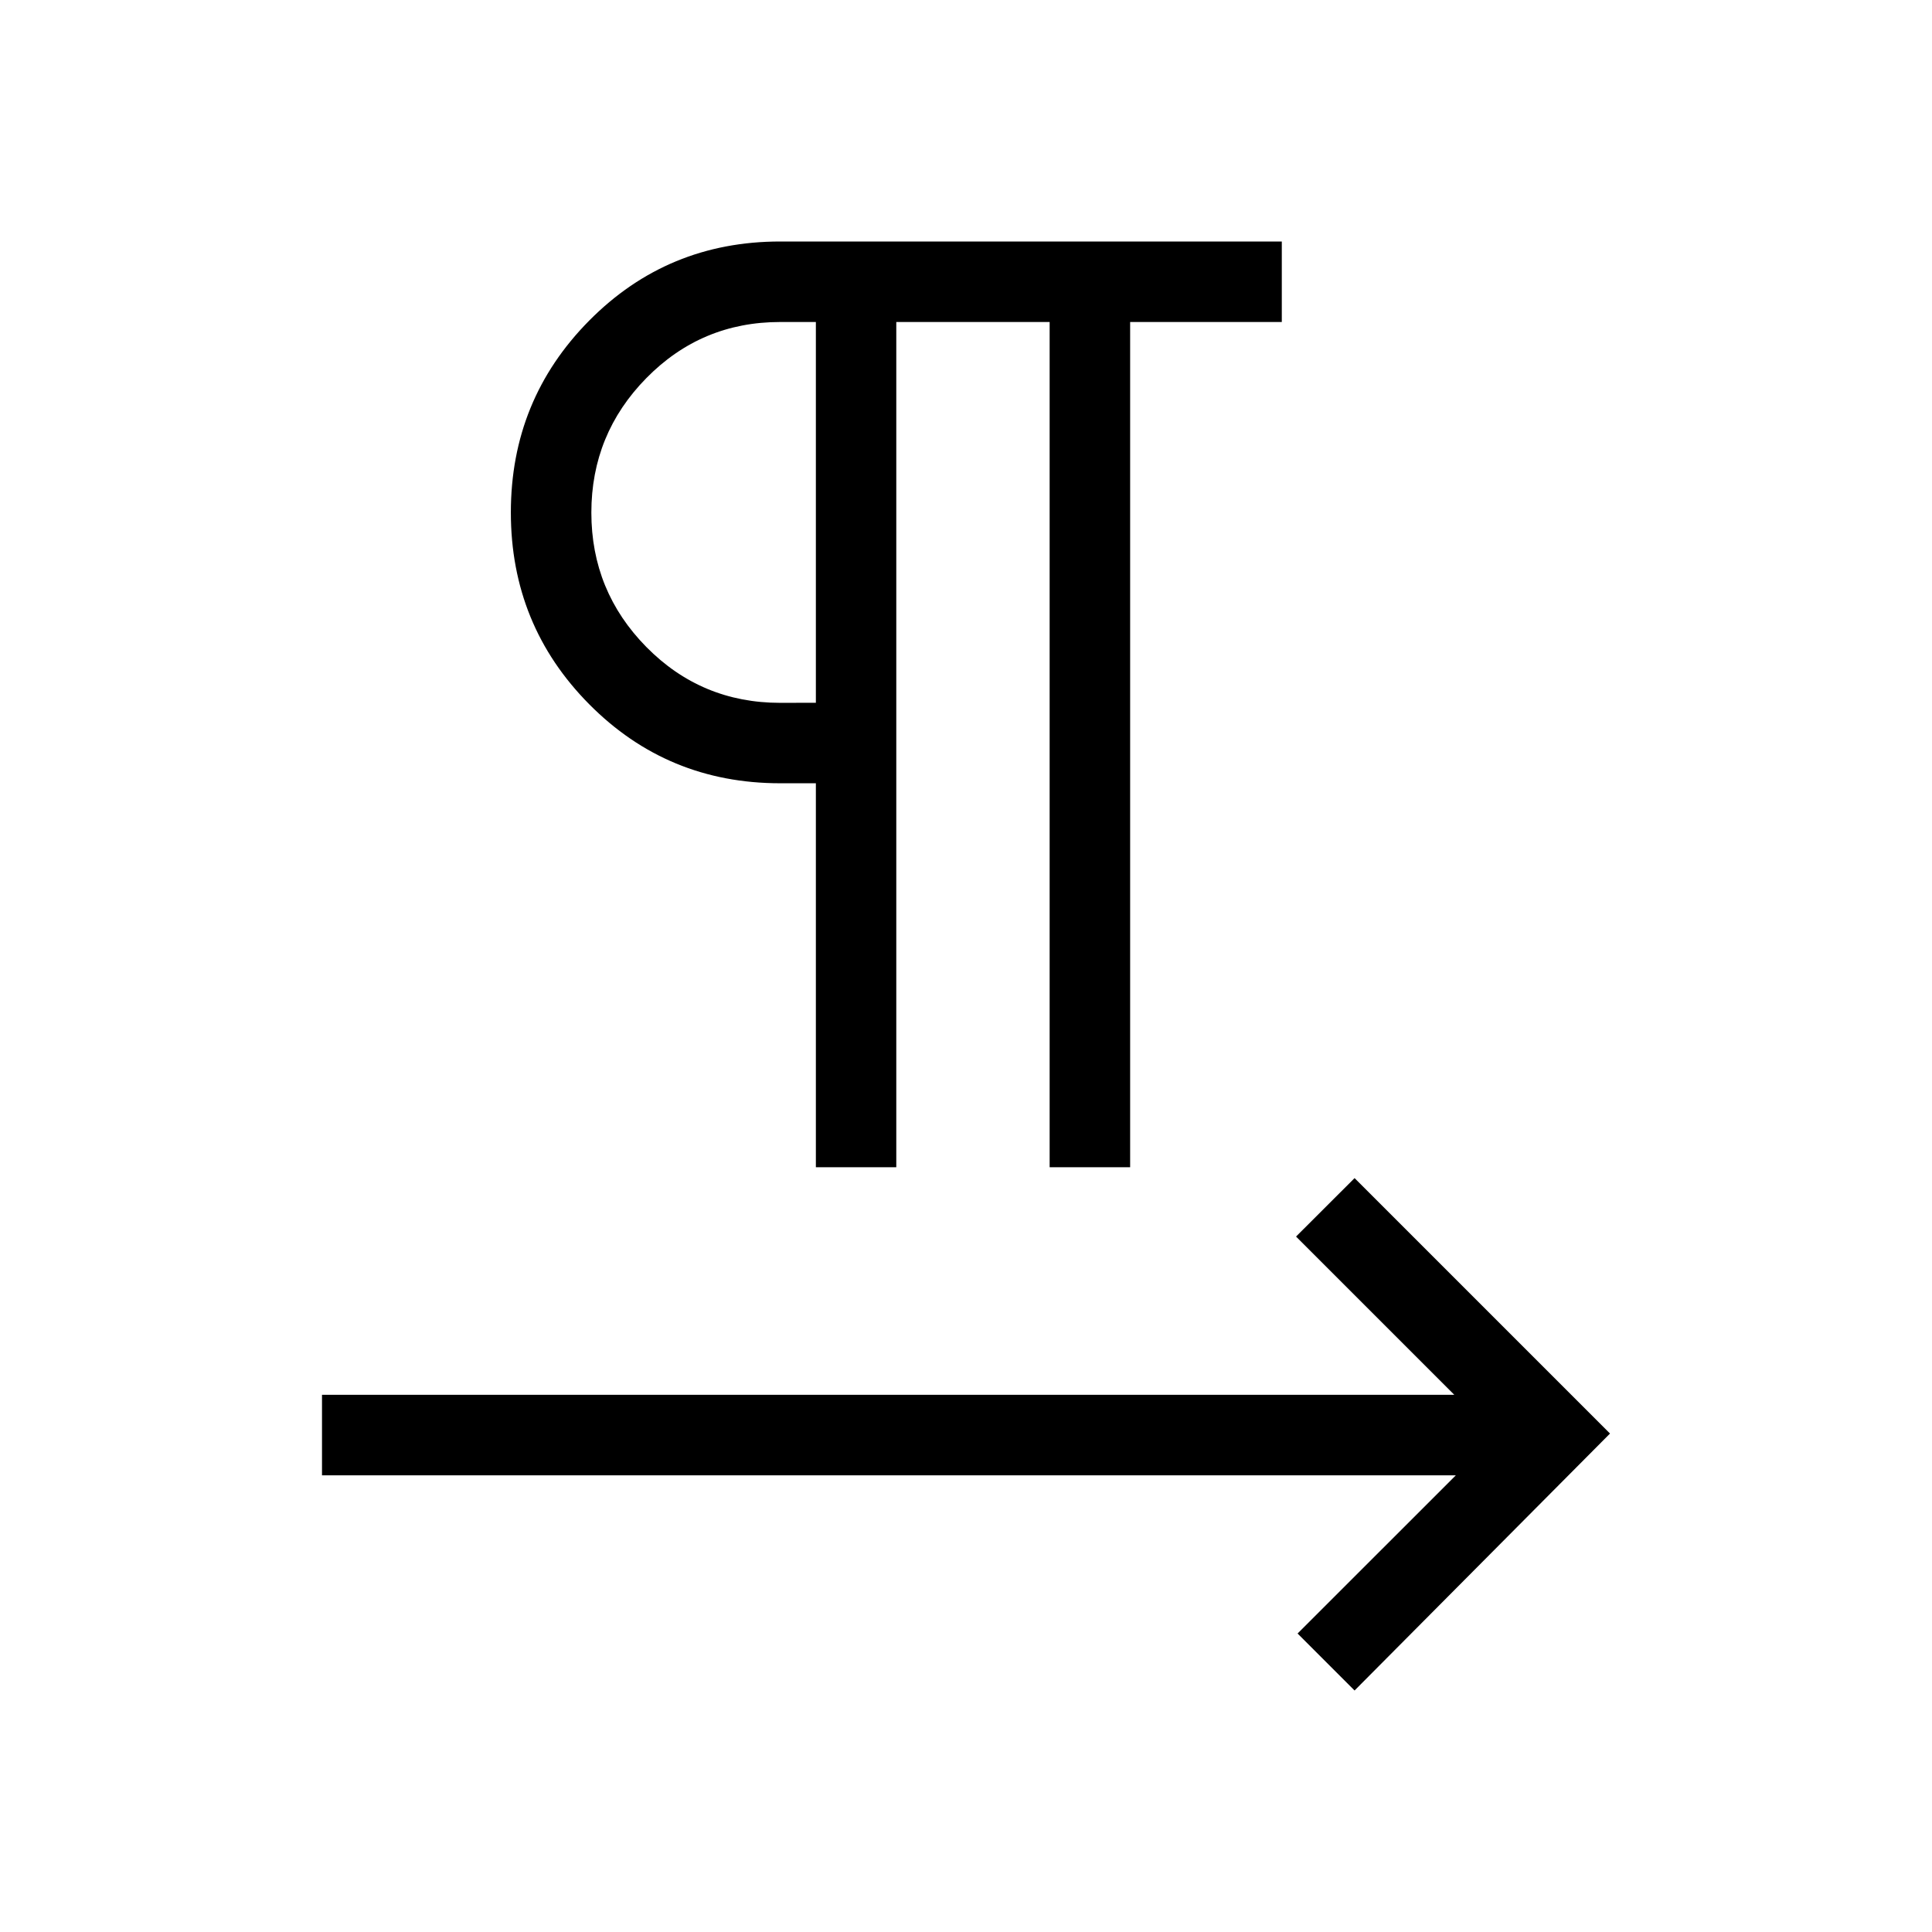 <svg xmlns="http://www.w3.org/2000/svg" xmlns:xlink="http://www.w3.org/1999/xlink" width="24" height="24" viewBox="0 0 24 24"><path fill="currentColor" d="M10.135 14.5V9.73h-.443q-1.4 0-2.373-.982t-.973-2.382t.973-2.383T9.692 3h6.231v1h-1.884v10.5h-1V4h-1.905v10.5zm0-5.77V4h-.443q-.978 0-1.662.696q-.684.695-.684 1.672q0 .976.684 1.67q.684.693 1.662.693zM16.827 21l-.708-.708l1.966-1.965H4v-1h14.066L16.1 15.361l.727-.726L20 17.808z"/></svg>